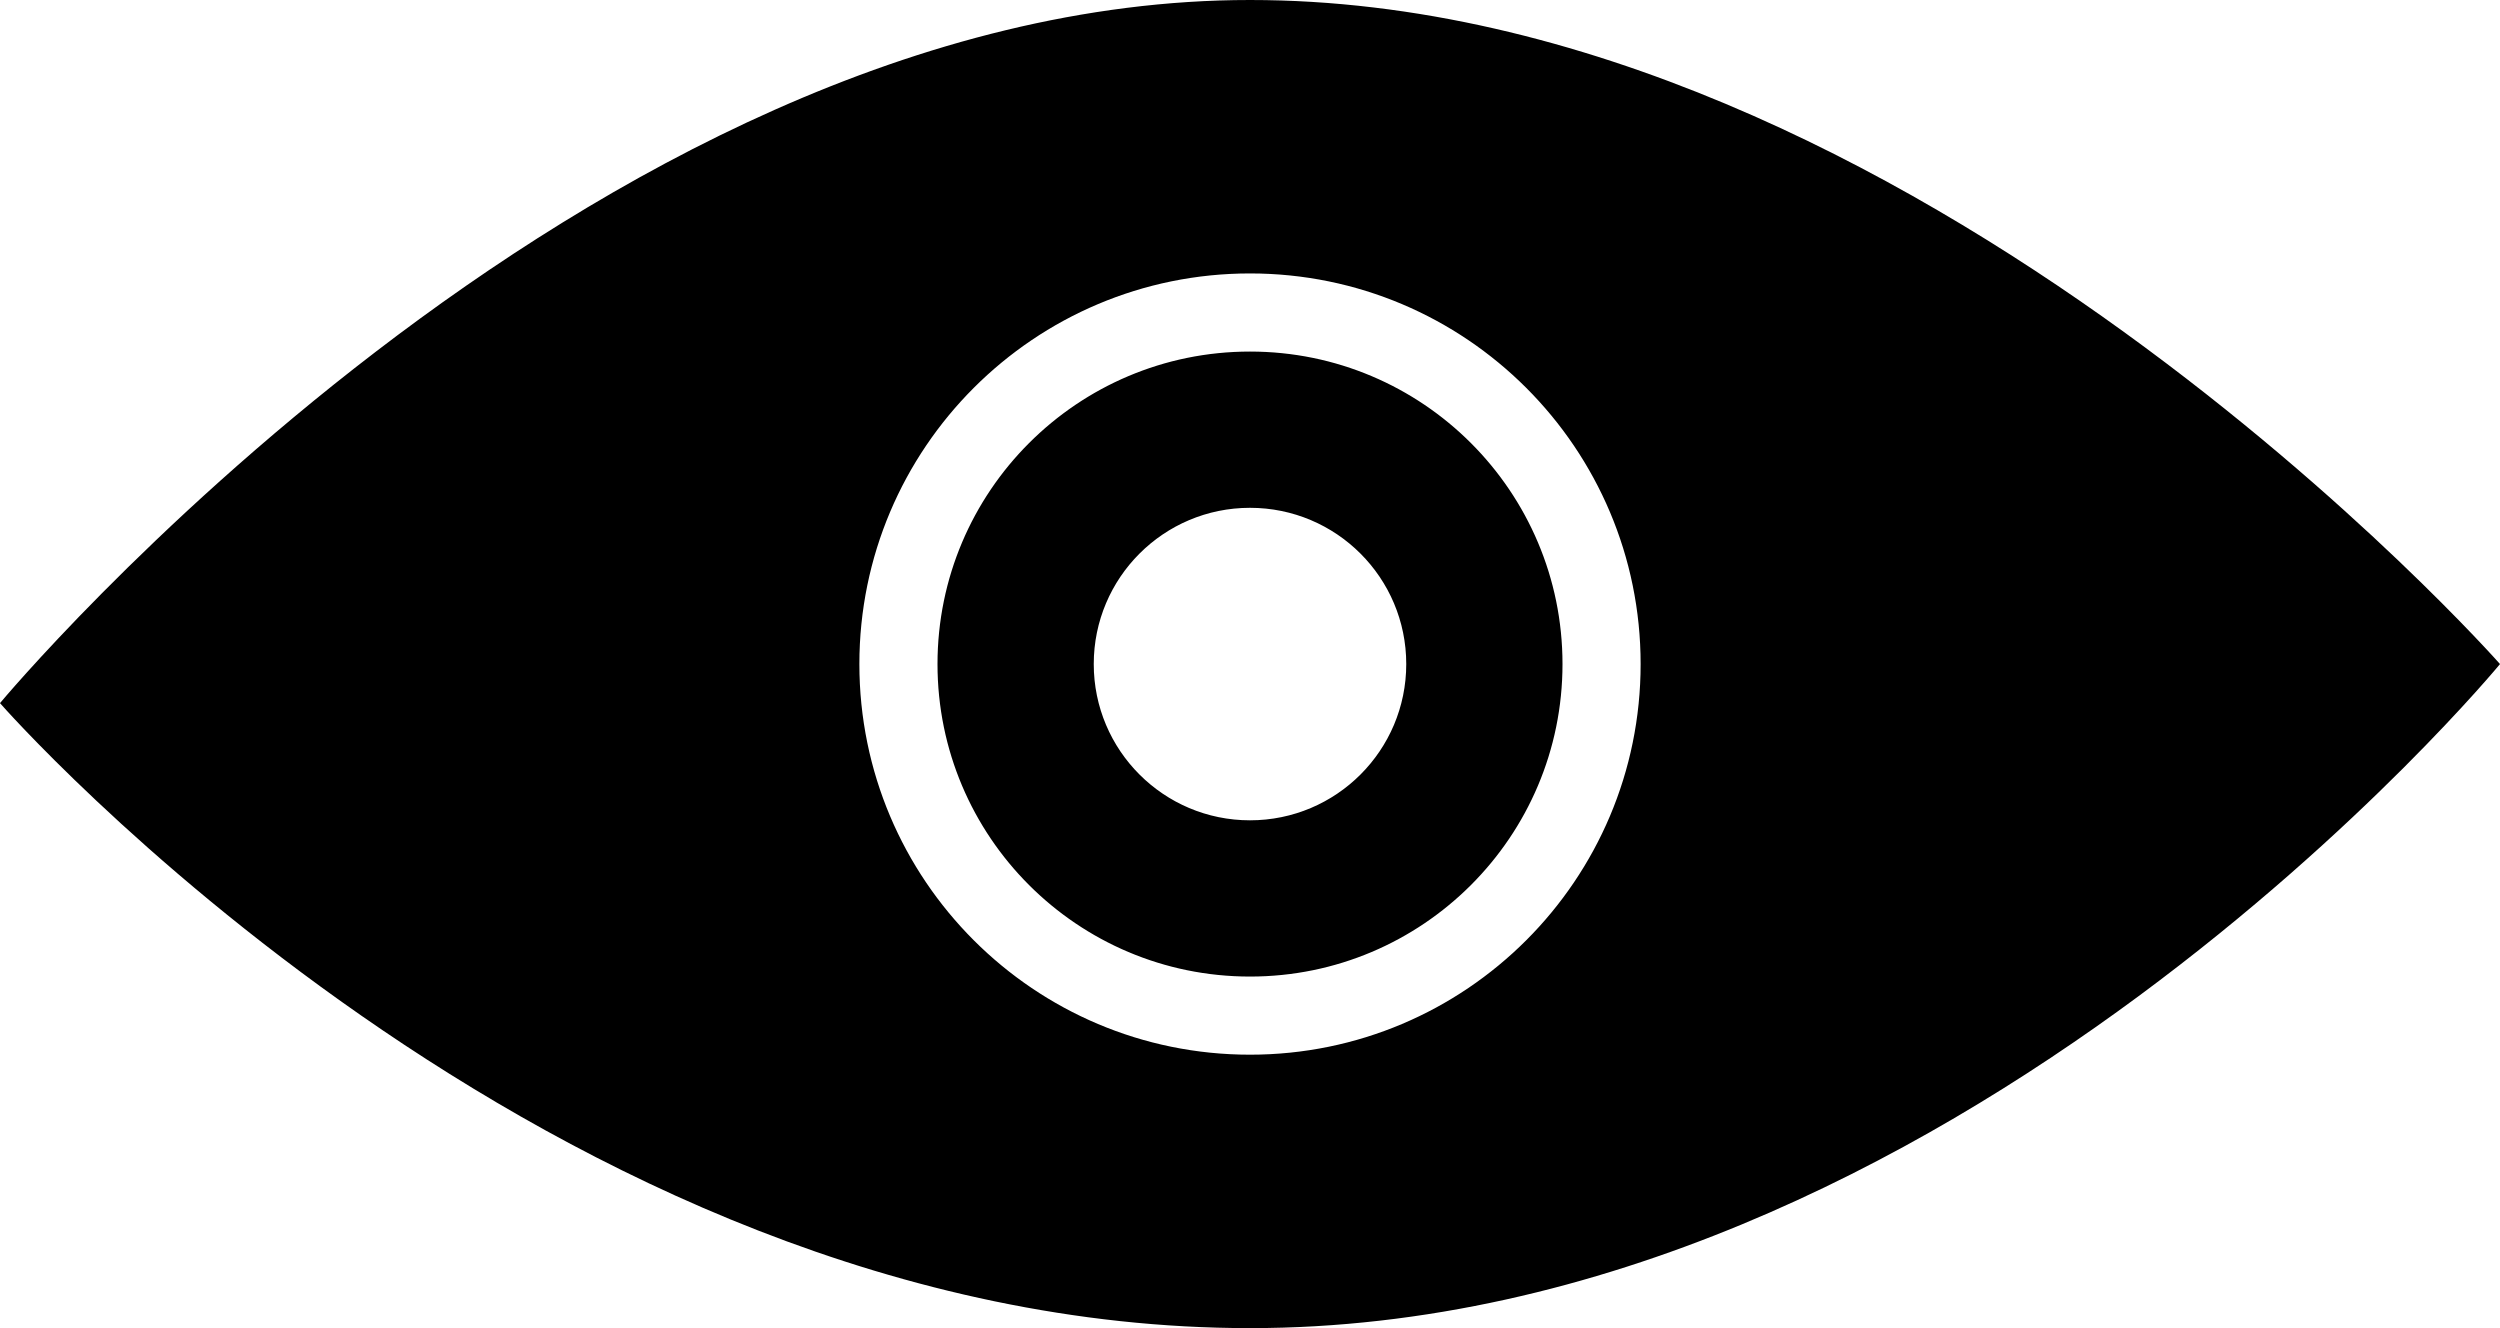 <?xml version="1.0" encoding="UTF-8"?>
<svg width="64px" height="34px" viewBox="0 0 64 34" version="1.1" xmlns="http://www.w3.org/2000/svg" xmlns:xlink="http://www.w3.org/1999/xlink">
    <!-- Generator: Sketch 40.1 (33804) - http://www.bohemiancoding.com/sketch -->
    <title>eye_fill</title>
    <desc>Created with Sketch.</desc>
    <defs></defs>
    <g id="Page-1" stroke="none" stroke-width="1" fill="none" fill-rule="evenodd">
        <g id="eye_fill" fill="#000000">
            <path d="M32,34 C50,34 64,17 64,17 C64,17 49,0 32,0 C15,1.10600914e-15 0,18 0,18 C0,18 14,34 32,34 Z M40,17 C40,12.582 36.418,9 32,9 C27.582,9 24,12.582 24,17 C24,21.418 27.582,25 32,25 C36.418,25 40,21.418 40,17 Z M22,17 C22,11.477 26.477,7 32,7 C37.523,7 42,11.477 42,17 C42,22.523 37.523,27 32,27 C26.477,27 22,22.523 22,17 Z M32,21 C34.209,21 36,19.209 36,17 C36,14.791 34.209,13 32,13 C29.791,13 28,14.791 28,17 C28,19.209 29.791,21 32,21 Z" id="Combined-Shape"></path>
        </g>
    </g>
</svg>
